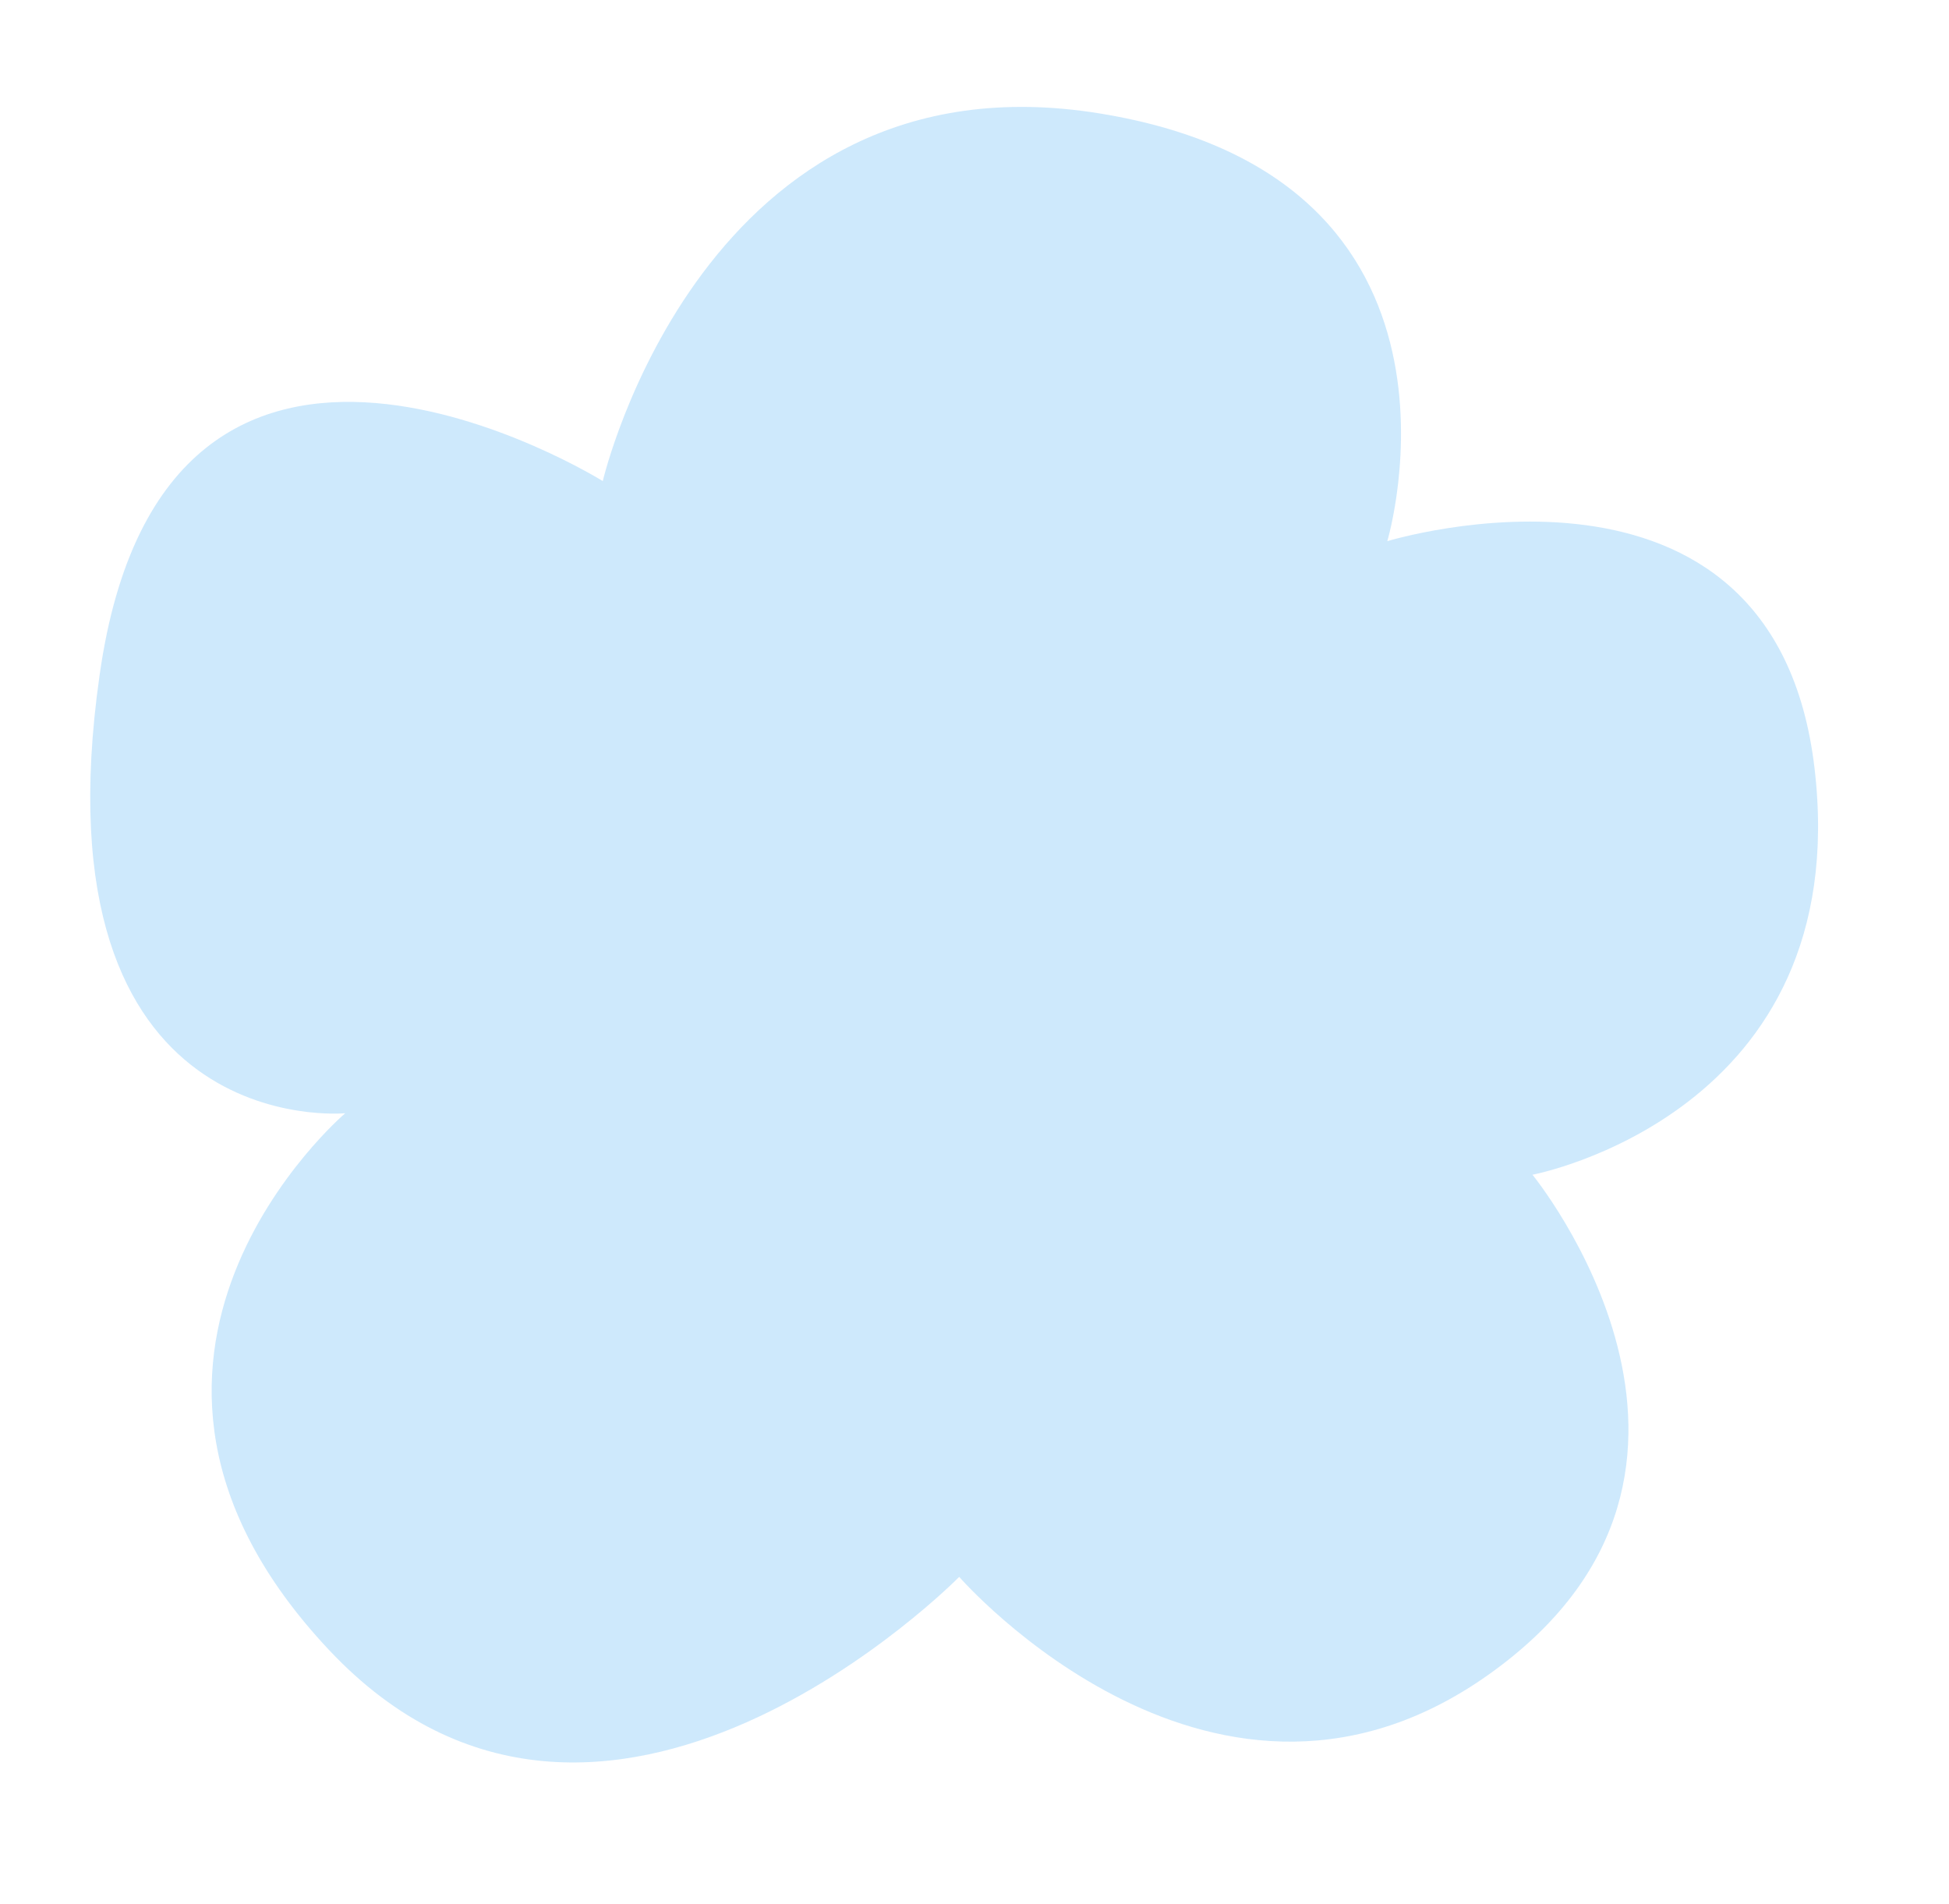 <svg width="603" height="589" fill="none" xmlns="http://www.w3.org/2000/svg"><path opacity=".25" d="M186.493 148.826S217.654 15.15 340.295 35.103c122.64 19.953 88.918 132.312 88.918 132.312s119.663-36.646 132.192 70.29c12.528 106.935-87.277 125.704-87.277 125.704s74.118 90.518-11.845 153.396c-85.644 62.83-165.515-28.991-165.515-28.991S186.25 600.281 101.767 510.396c-84.482-89.885 5.04-166.011 5.04-166.011s-96.656 9.303-75.997-135.5c20.384-144.452 155.683-60.059 155.683-60.059z" fill="#3FA9F5"/></svg>